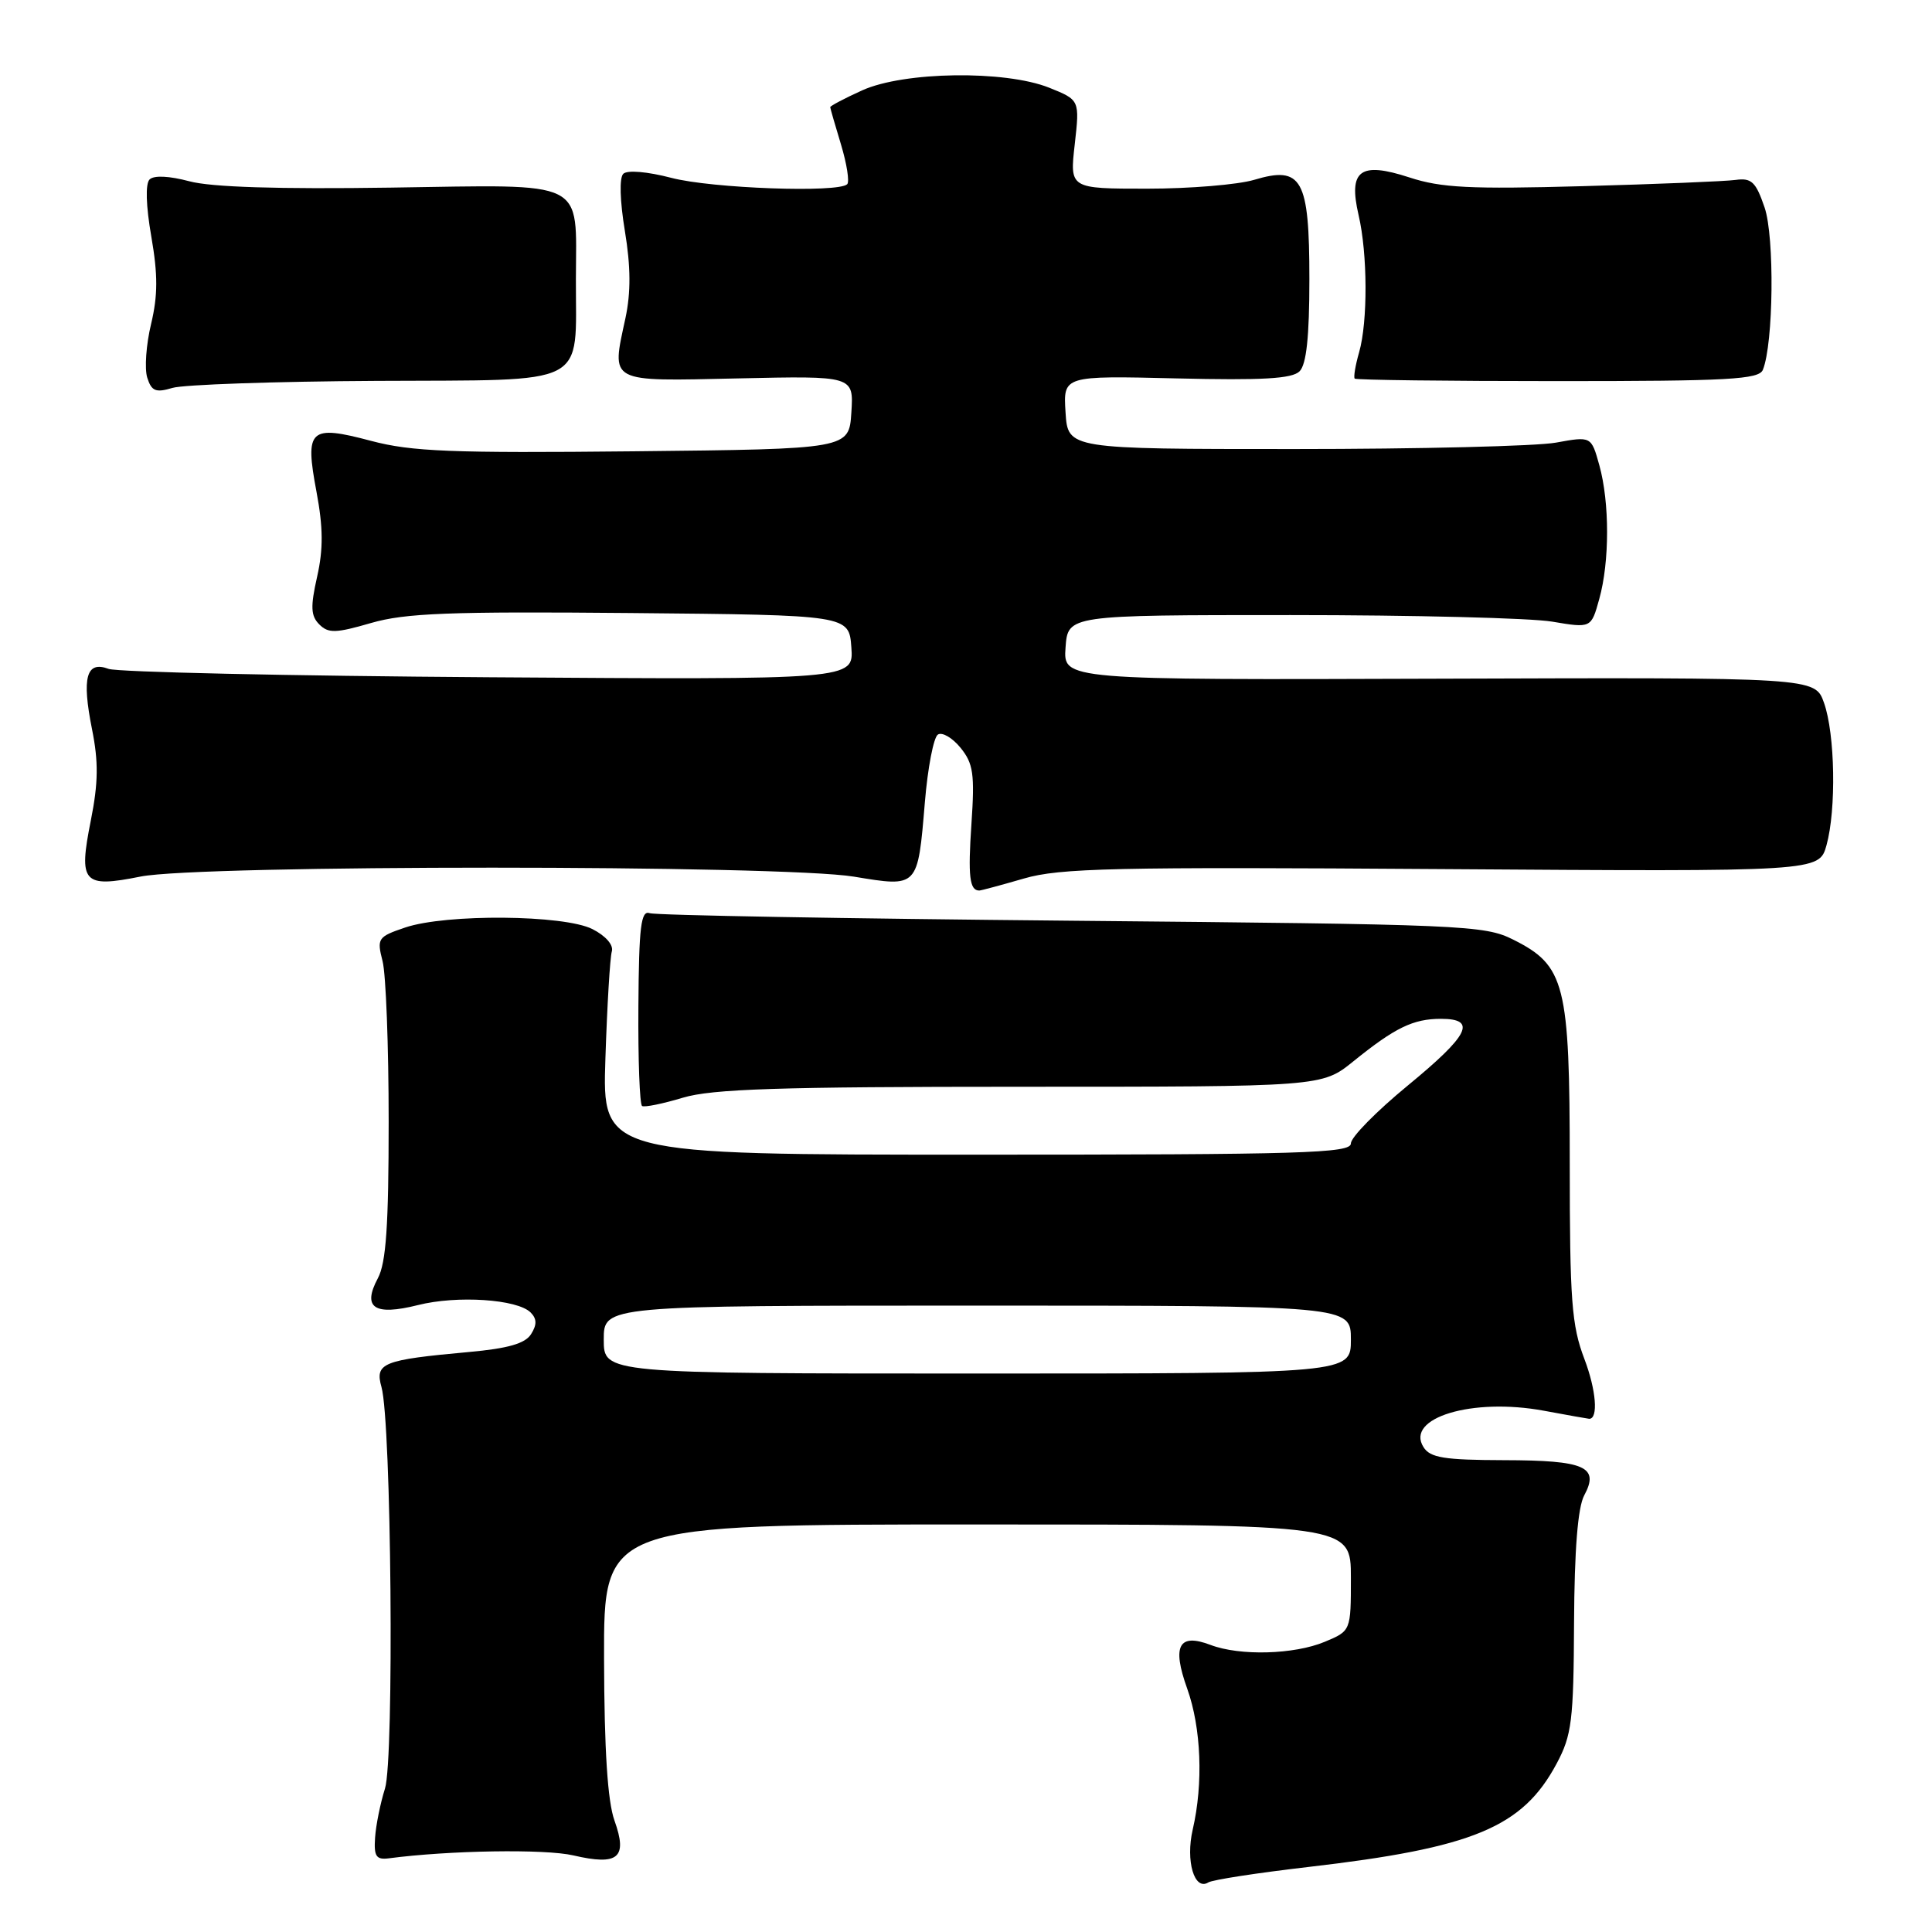 <?xml version="1.0" encoding="UTF-8" standalone="no"?>
<!DOCTYPE svg PUBLIC "-//W3C//DTD SVG 1.1//EN" "http://www.w3.org/Graphics/SVG/1.1/DTD/svg11.dtd" >
<svg xmlns="http://www.w3.org/2000/svg" xmlns:xlink="http://www.w3.org/1999/xlink" version="1.1" viewBox="0 0 256 256">
 <g >
 <path fill="currentColor"
d=" M 173.31 247.39 C 195.23 244.85 201.74 242.14 206.26 233.69 C 208.27 229.93 208.51 228.02 208.57 215.00 C 208.62 205.33 209.07 199.71 209.92 198.14 C 211.96 194.35 210.03 193.50 199.29 193.48 C 191.36 193.46 189.50 193.16 188.62 191.75 C 186.17 187.87 195.08 185.17 204.58 186.93 C 207.76 187.52 210.46 188.00 210.58 188.00 C 211.81 188.00 211.50 184.18 209.94 180.07 C 208.25 175.63 208.00 172.33 208.00 154.24 C 208.00 130.34 207.39 127.95 200.50 124.50 C 196.69 122.59 193.95 122.48 142.00 122.00 C 112.02 121.72 86.87 121.28 86.09 121.00 C 84.93 120.59 84.66 122.75 84.59 133.35 C 84.54 140.41 84.76 146.35 85.08 146.55 C 85.40 146.75 87.83 146.25 90.49 145.45 C 94.36 144.29 103.20 144.00 135.24 144.00 C 175.16 144.00 175.16 144.00 179.33 140.63 C 184.86 136.16 187.26 135.00 190.93 135.00 C 195.76 135.00 194.68 137.15 186.50 143.87 C 182.38 147.26 179.00 150.69 179.00 151.51 C 179.00 152.81 172.63 153.00 129.40 153.00 C 79.80 153.00 79.80 153.00 80.22 140.25 C 80.45 133.24 80.83 126.86 81.07 126.07 C 81.32 125.22 80.27 124.01 78.50 123.11 C 74.72 121.20 59.10 121.07 53.69 122.90 C 50.06 124.13 49.92 124.34 50.69 127.35 C 51.14 129.08 51.50 138.65 51.50 148.60 C 51.50 162.39 51.16 167.34 50.07 169.37 C 47.97 173.30 49.59 174.38 55.38 172.93 C 60.57 171.62 68.55 172.15 70.31 173.91 C 71.14 174.74 71.16 175.53 70.37 176.78 C 69.59 178.03 67.32 178.68 62.11 179.15 C 50.69 180.19 49.65 180.60 50.55 183.80 C 51.86 188.46 52.25 233.11 51.01 237.00 C 50.40 238.93 49.81 241.85 49.70 243.50 C 49.53 245.97 49.85 246.45 51.50 246.24 C 59.52 245.18 72.23 244.98 75.97 245.85 C 81.94 247.24 83.19 246.18 81.42 241.23 C 80.51 238.68 80.07 231.89 80.04 219.75 C 80.00 202.00 80.00 202.00 129.50 202.00 C 179.00 202.00 179.00 202.00 179.00 209.05 C 179.00 216.10 179.00 216.10 175.53 217.55 C 171.48 219.24 164.29 219.44 160.40 217.96 C 156.19 216.36 155.27 218.07 157.31 223.75 C 159.17 228.95 159.46 236.31 158.04 242.43 C 157.08 246.59 158.26 250.58 160.11 249.43 C 160.67 249.08 166.61 248.17 173.31 247.39 Z  M 135.67 116.41 C 140.44 115.02 147.67 114.86 191.10 115.16 C 241.04 115.50 241.04 115.50 242.02 112.00 C 243.33 107.27 243.16 97.27 241.69 93.13 C 240.50 89.76 240.50 89.76 190.69 89.93 C 140.88 90.10 140.88 90.10 141.19 85.80 C 141.50 81.50 141.50 81.50 171.00 81.50 C 187.22 81.50 202.83 81.89 205.67 82.37 C 210.84 83.24 210.84 83.24 211.91 79.37 C 213.29 74.43 213.29 66.58 211.92 61.65 C 210.85 57.80 210.85 57.80 206.17 58.65 C 203.60 59.12 188.00 59.50 171.50 59.50 C 141.50 59.50 141.50 59.50 141.19 54.64 C 140.88 49.78 140.88 49.78 155.89 50.14 C 167.26 50.41 171.21 50.19 172.20 49.20 C 173.11 48.29 173.50 44.61 173.50 36.99 C 173.50 23.68 172.52 21.93 166.18 23.83 C 164.03 24.47 157.65 25.00 152.00 25.00 C 141.74 25.00 141.74 25.00 142.41 19.12 C 143.07 13.25 143.07 13.25 139.02 11.62 C 133.15 9.28 119.77 9.47 114.25 11.97 C 111.91 13.03 110.00 14.04 110.01 14.20 C 110.02 14.37 110.66 16.60 111.44 19.16 C 112.21 21.72 112.58 24.08 112.26 24.41 C 111.09 25.57 94.33 24.97 88.97 23.57 C 85.79 22.74 83.12 22.51 82.59 23.03 C 82.05 23.55 82.14 26.62 82.80 30.61 C 83.58 35.33 83.60 38.74 82.88 42.13 C 81.01 50.83 80.43 50.52 97.82 50.14 C 113.12 49.80 113.12 49.80 112.81 54.65 C 112.50 59.50 112.50 59.50 84.00 59.80 C 59.84 60.05 54.54 59.84 49.18 58.42 C 41.00 56.25 40.37 56.84 41.94 65.18 C 42.82 69.89 42.85 72.75 42.02 76.42 C 41.12 80.41 41.18 81.61 42.31 82.74 C 43.51 83.94 44.49 83.91 49.17 82.55 C 53.69 81.24 59.53 81.01 83.56 81.23 C 112.50 81.50 112.50 81.50 112.81 85.79 C 113.12 90.07 113.12 90.07 64.81 89.74 C 38.24 89.56 15.55 89.06 14.39 88.63 C 11.43 87.52 10.82 89.76 12.19 96.61 C 13.06 100.94 13.03 103.71 12.04 108.69 C 10.38 117.01 10.98 117.68 18.62 116.15 C 26.47 114.57 103.58 114.58 113.15 116.16 C 121.69 117.57 121.60 117.67 122.55 106.30 C 122.93 101.72 123.71 97.68 124.28 97.33 C 124.85 96.97 126.21 97.77 127.28 99.09 C 128.97 101.17 129.17 102.56 128.72 109.18 C 128.25 116.13 128.47 118.00 129.76 118.00 C 130.00 118.00 132.66 117.28 135.67 116.41 Z  M 49.91 50.47 C 78.40 50.32 76.27 51.41 76.31 36.95 C 76.34 23.63 78.05 24.47 51.79 24.86 C 36.86 25.08 27.98 24.80 25.09 24.02 C 22.42 23.31 20.39 23.21 19.82 23.78 C 19.25 24.35 19.34 27.27 20.05 31.35 C 20.93 36.42 20.92 39.15 20.02 42.93 C 19.36 45.66 19.14 48.85 19.51 50.04 C 20.08 51.84 20.64 52.06 22.85 51.40 C 24.31 50.96 36.49 50.54 49.91 50.47 Z  M 233.59 49.00 C 235.00 45.51 235.15 31.41 233.82 27.50 C 232.66 24.10 232.09 23.55 229.98 23.84 C 228.61 24.03 219.47 24.40 209.65 24.67 C 194.81 25.08 190.95 24.89 186.75 23.51 C 180.22 21.38 178.64 22.55 180.02 28.50 C 181.22 33.64 181.25 42.63 180.09 46.68 C 179.59 48.42 179.33 50.00 179.51 50.17 C 179.69 50.35 191.79 50.50 206.41 50.50 C 229.09 50.50 233.07 50.28 233.59 49.00 Z  M 80.00 177.50 C 80.00 173.00 80.00 173.00 129.50 173.00 C 179.00 173.00 179.00 173.00 179.00 177.50 C 179.00 182.00 179.00 182.00 129.50 182.00 C 80.00 182.00 80.00 182.00 80.00 177.50 Z "/>
</g>
</svg>